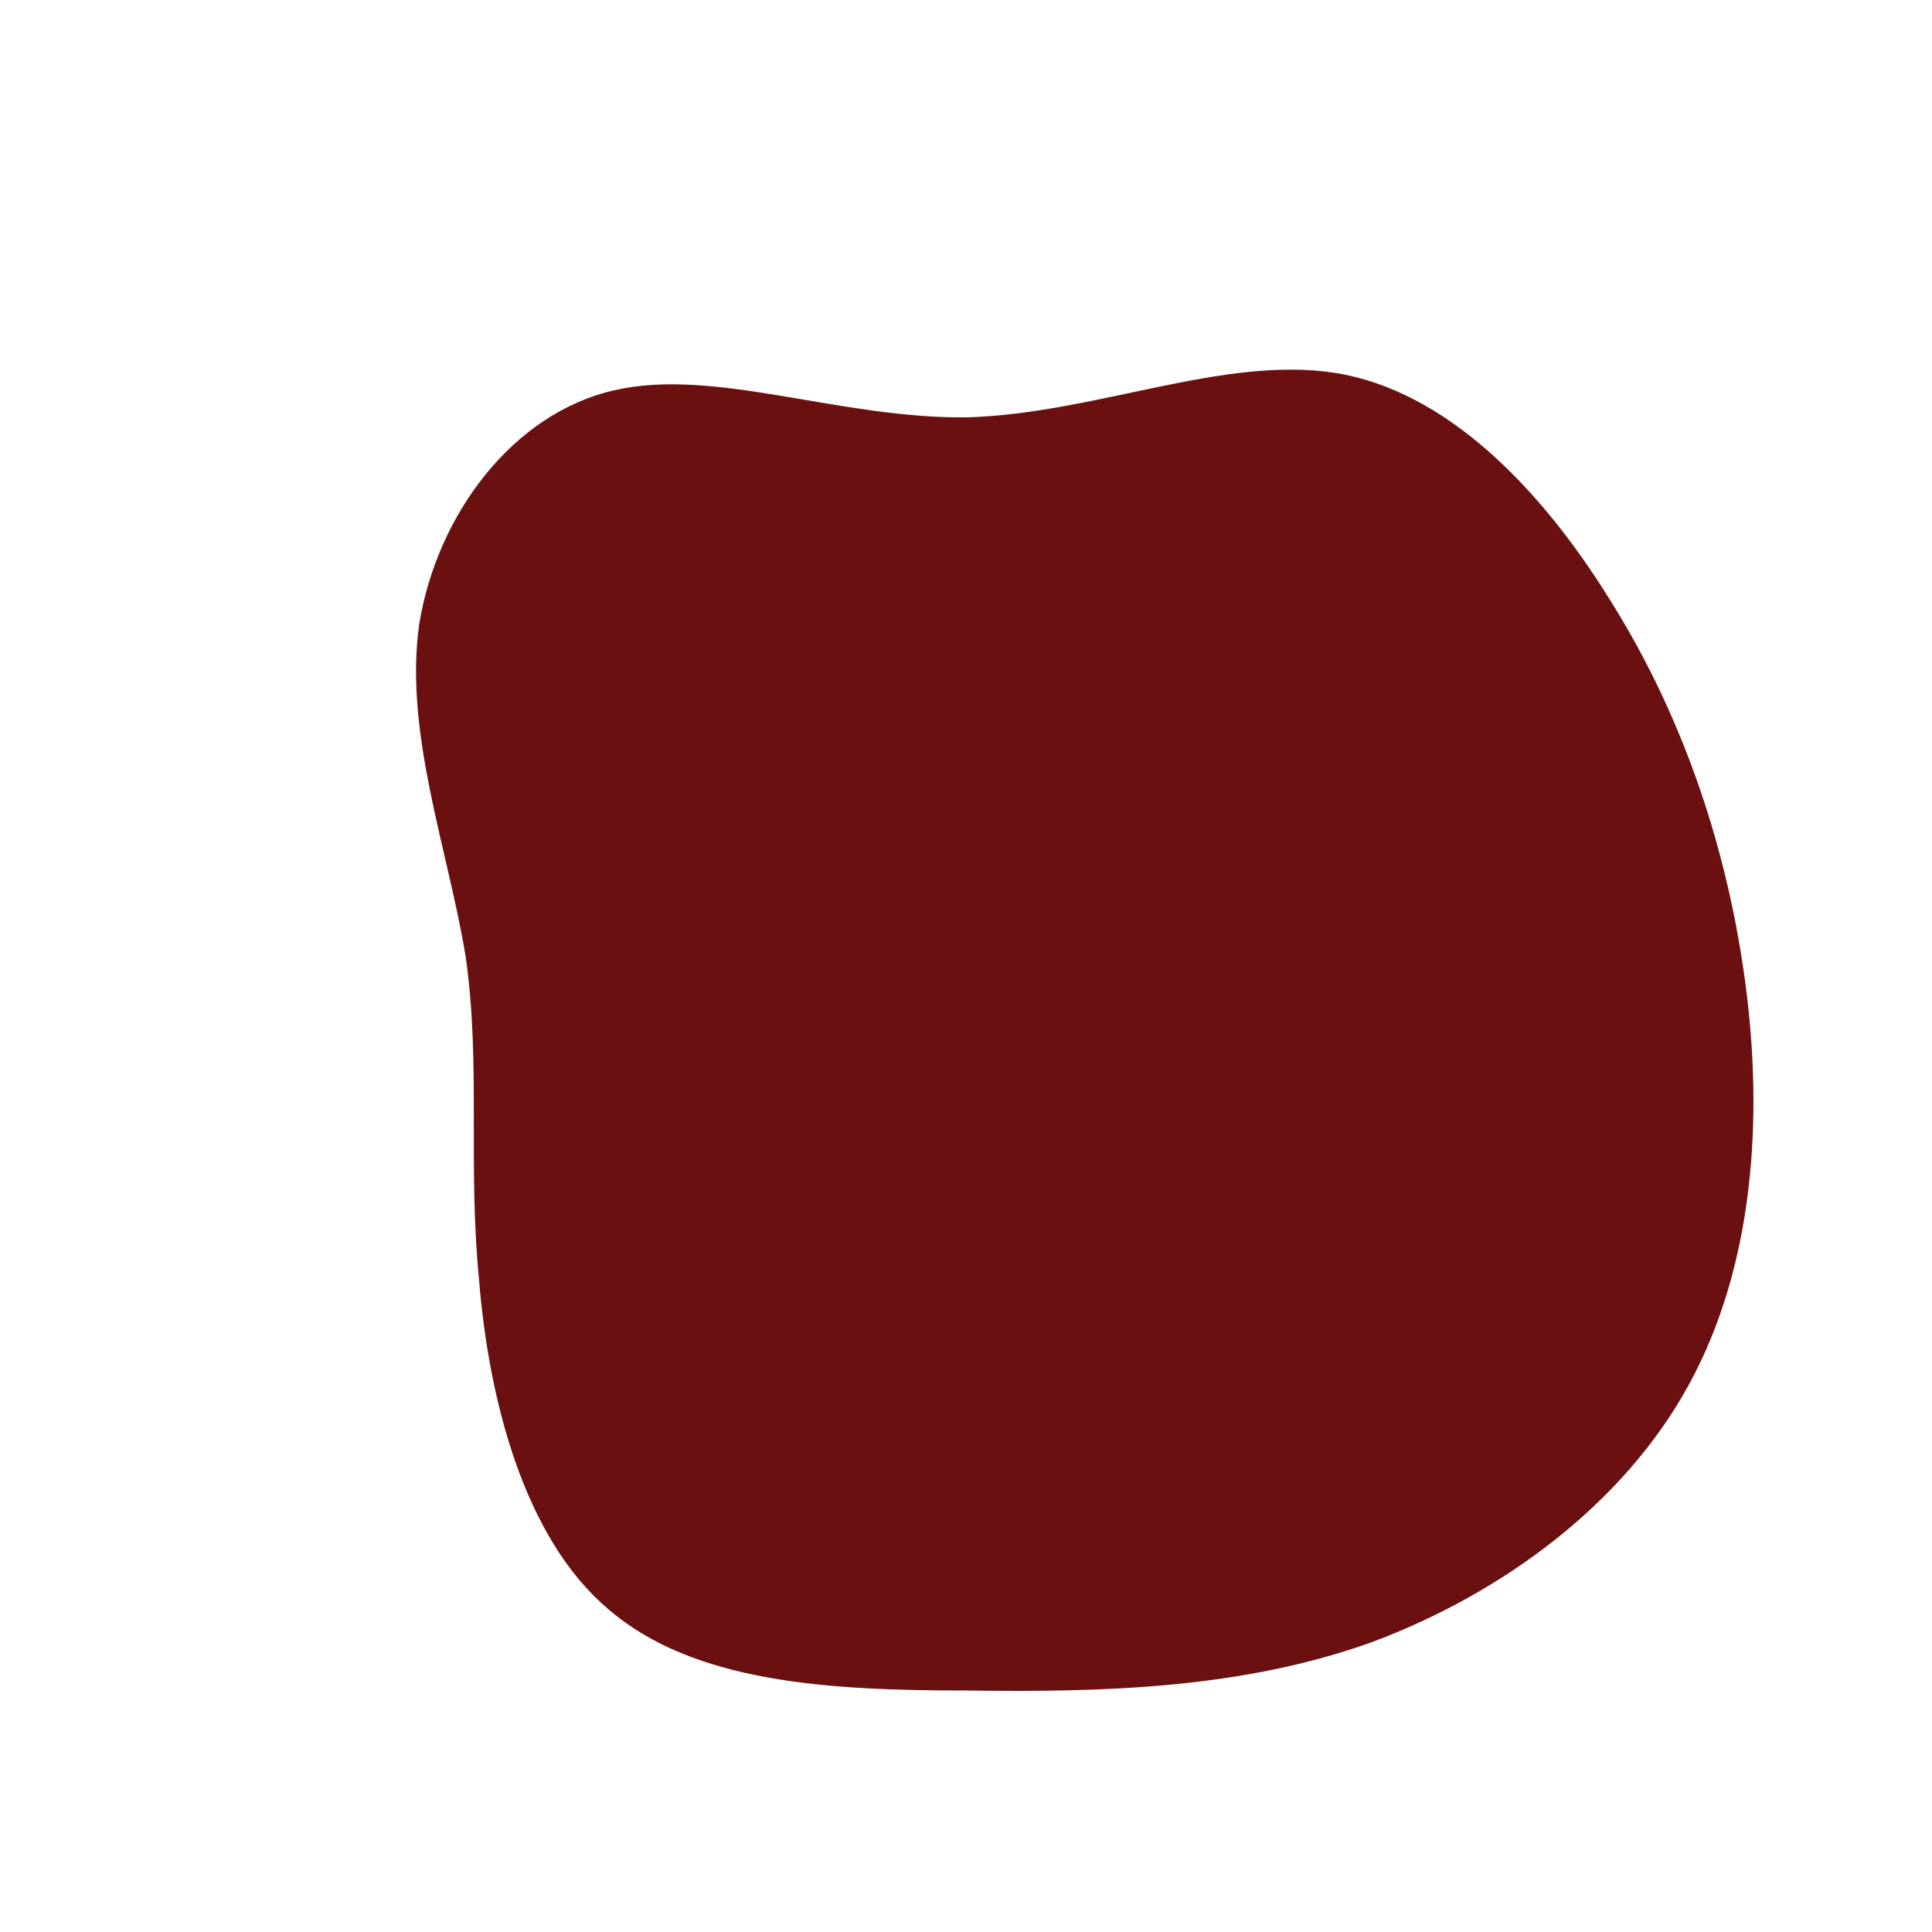 <!--?xml version="1.0" standalone="no"?-->
              <svg id="sw-js-blob-svg" viewBox="0 0 100 100" xmlns="http://www.w3.org/2000/svg" version="1.1">
                    <defs> 
                        <linearGradient id="sw-gradient" x1="0" x2="1" y1="1" y2="0">
                            <stop id="stop1" stop-color="rgba(107, 16, 16, 1)" offset="0%"></stop>
                            <stop id="stop2" stop-color="rgba(107, 16, 16, 1)" offset="100%"></stop>
                        </linearGradient>
                    </defs>
                <path fill="url(#sw-gradient)" d="M19.1,-30.7C24.8,-29.8,29.7,-24.8,33.3,-19C36.9,-13.3,39.3,-6.6,40.3,0.6C41.3,7.8,40.8,15.5,37.4,21.7C34,27.9,27.7,32.5,21,35C14.3,37.4,7.2,37.6,0,37.5C-7.1,37.5,-14.1,37.1,-18.5,33.3C-22.9,29.6,-24.7,22.4,-25.2,16.3C-25.8,10.2,-25.1,5.1,-25.9,-0.5C-26.8,-6,-29.1,-12.1,-28.3,-17.7C-27.4,-23.3,-23.5,-28.6,-18.2,-29.8C-13,-31,-6.5,-28.3,0.1,-28.4C6.7,-28.6,13.3,-31.6,19.1,-30.7Z" width="100%" height="100%" transform="translate(50 50)" stroke-width="0" style="transition: all 0.3s ease 0s;" stroke="url(#sw-gradient)"></path>
              </svg>